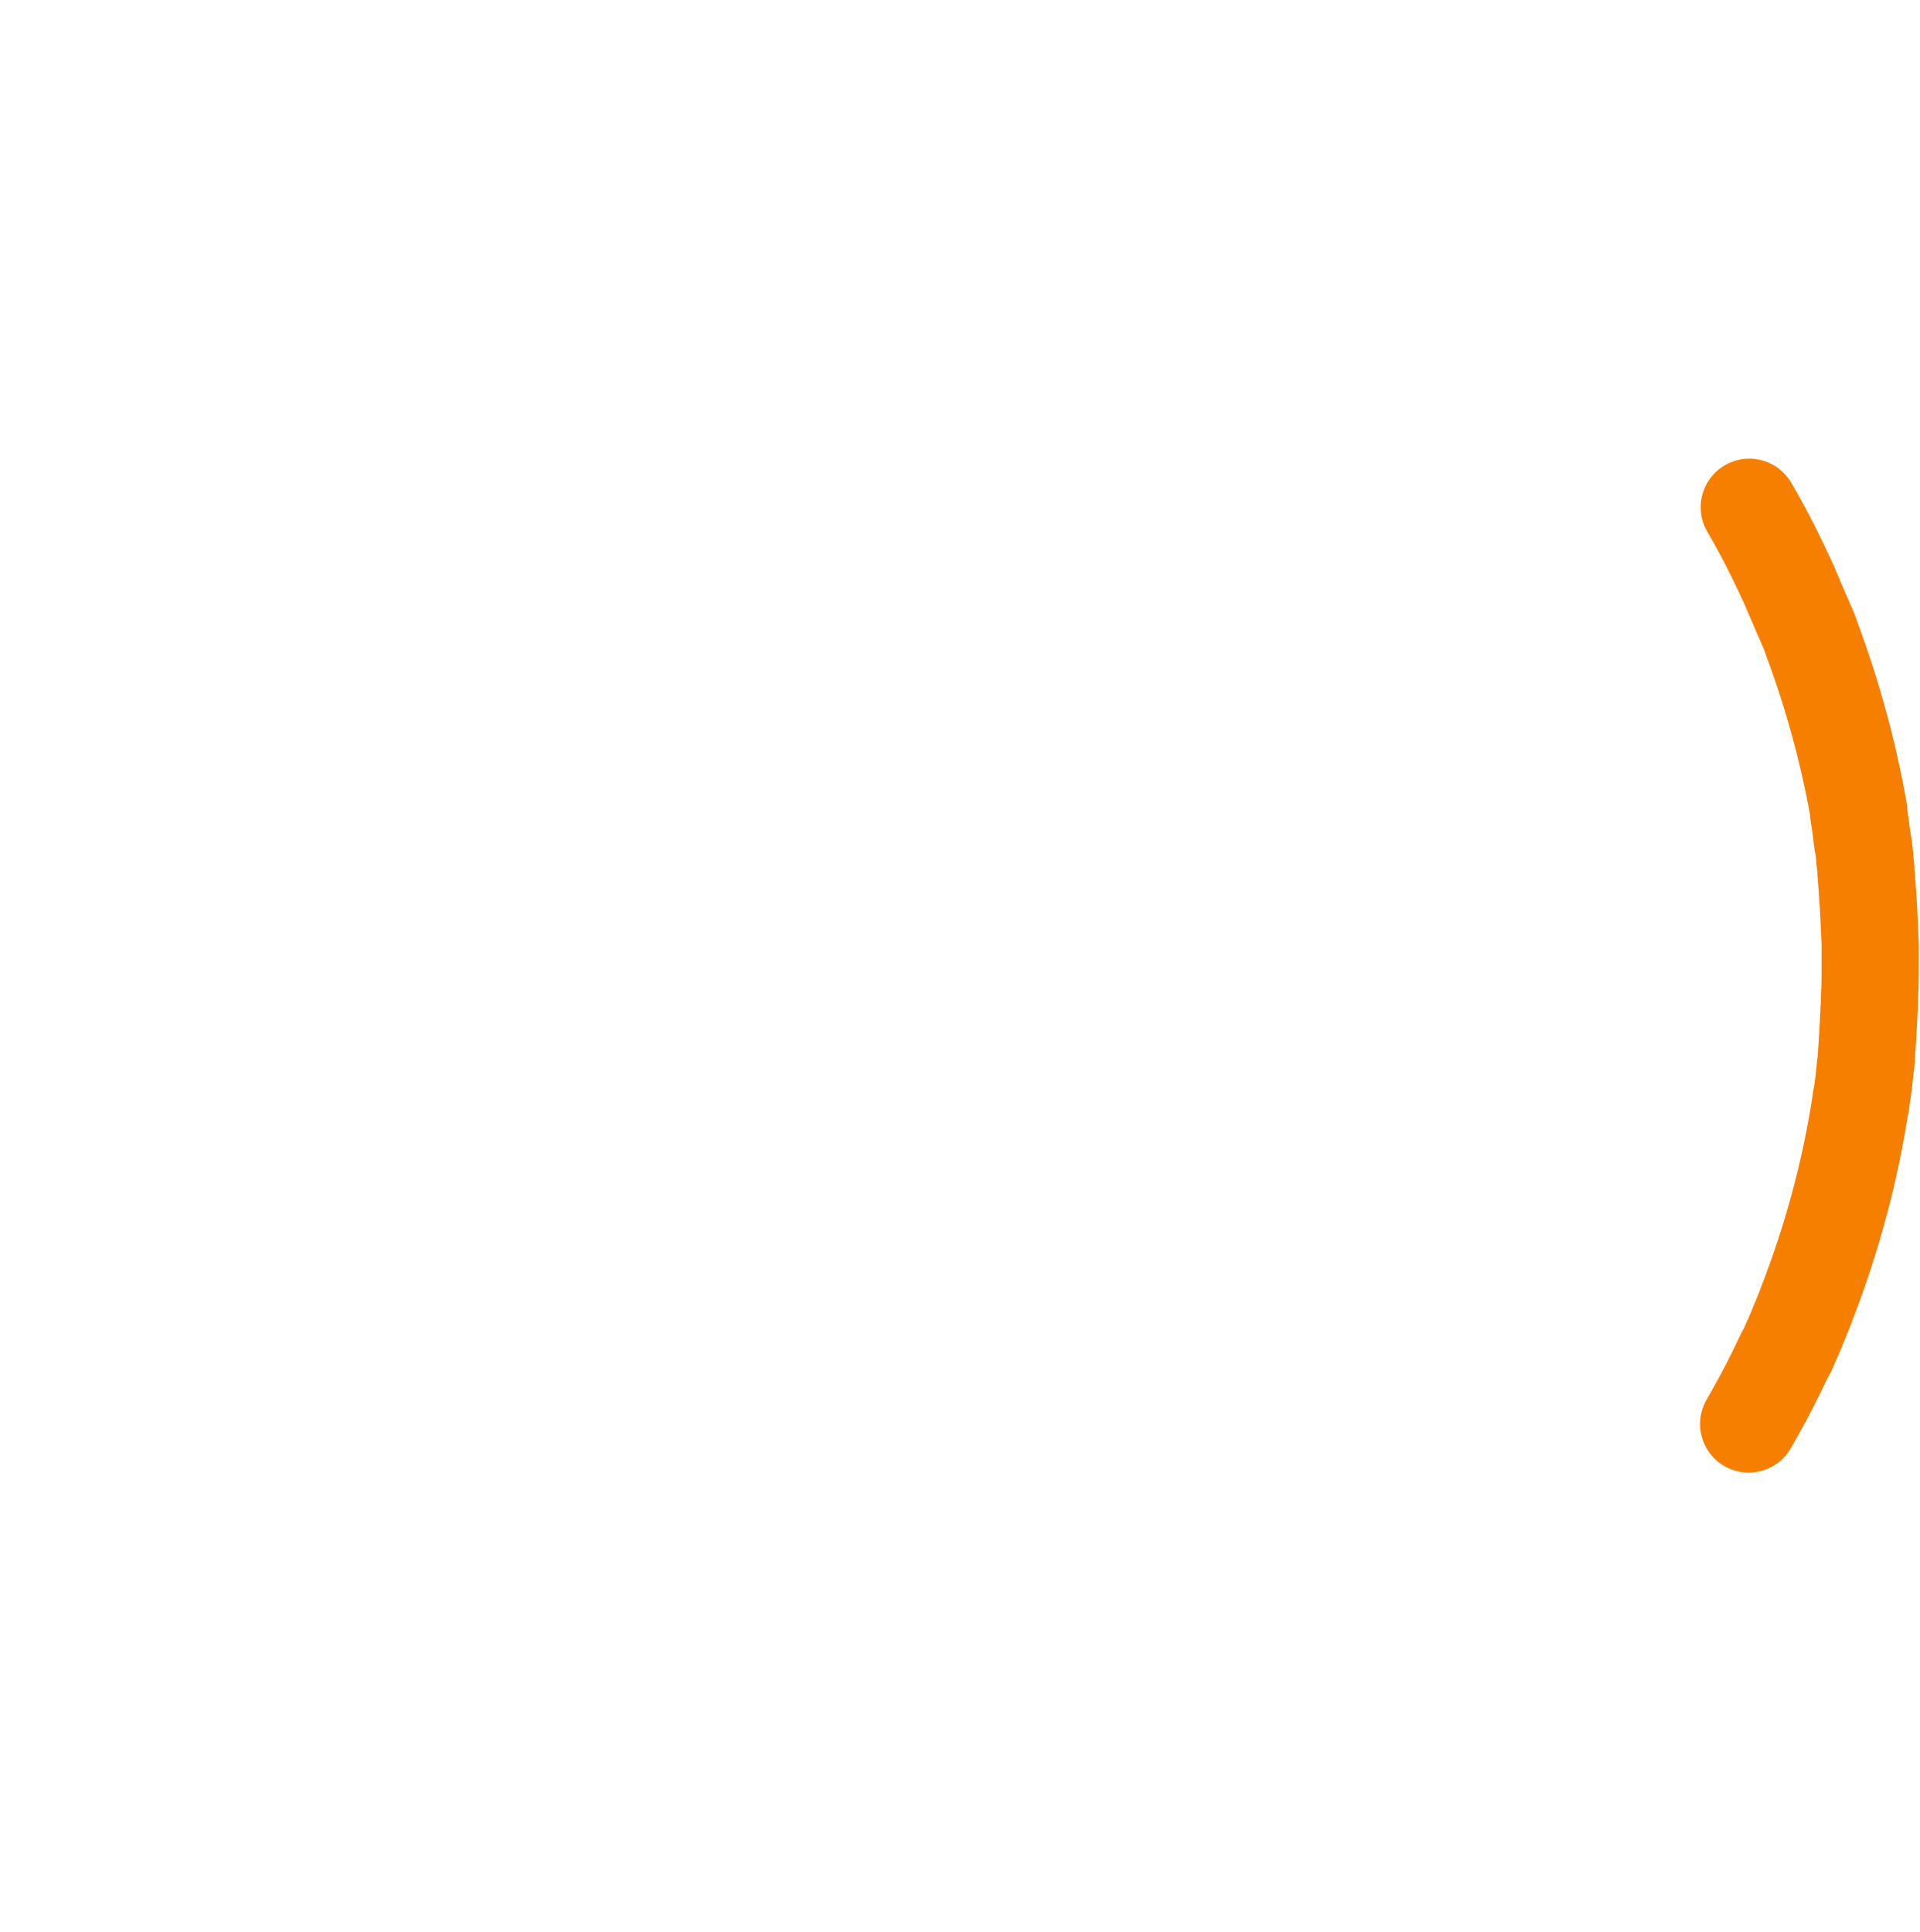 <?xml version="1.0" encoding="utf-8"?>
<!-- Generator: Adobe Illustrator 27.2.0, SVG Export Plug-In . SVG Version: 6.00 Build 0)  -->
<svg version="1.1" id="Layer_1" xmlns="http://www.w3.org/2000/svg" xmlns:xlink="http://www.w3.org/1999/xlink" x="0px" y="0px"
	 viewBox="0 0 316 318" style="enable-background:new 0 0 316 318;" xml:space="preserve">
<style type="text/css">
	.st0{fill:none;}
	.st1{fill:none;stroke:#F77F00;stroke-width:16;stroke-linecap:round;stroke-linejoin:round;stroke-miterlimit:10;}
</style>
<path class="st0" d="M158.6,149v10l-8.6-5"/>
<path class="st0" d="M21.7,79.5c1.7-3,3.5-5.9,5.4-8.7c0.6-0.9,1.3-1.9,1.9-2.8c0.3-0.5,0.6-0.9,1-1.4c0.3-0.4,0.6-0.8,0.8-1.2
	c0.4-0.5,0.7-1,1.1-1.5c0.4-0.5,0.8-1,1.2-1.5c0.4-0.5,0.8-1,1.2-1.5c0-0.1,0.1-0.2,0.2-0.3c0,0,0,0,0,0h0c0,0,0-0.1,0.1-0.1
	c0,0,0.1-0.1,0.1-0.1h0c0,0,0,0,0,0c0,0,0,0,0,0c0.8-1.1,1.7-2.1,2.6-3.2c0.5-0.6,1-1.2,1.5-1.7c0.2-0.2,0.4-0.5,0.7-0.8
	c0.2-0.2,0.4-0.5,0.7-0.8c0.3-0.4,0.7-0.8,1-1.2c0.2-0.2,0.4-0.5,0.6-0.7c0.3-0.3,0.6-0.7,0.9-1c0.3-0.4,0.7-0.8,1-1.1
	c0.5-0.6,1-1.1,1.6-1.7c1-1.1,2.1-2.2,3.2-3.2c0.5-0.5,1.1-1.1,1.6-1.6c0.4-0.4,0.8-0.7,1.1-1.1c0.3-0.3,0.6-0.6,1-0.9
	c0.1-0.1,0.2-0.2,0.4-0.3c0.1-0.1,0.2-0.2,0.3-0.2c0.6-0.6,1.3-1.2,2-1.8c0.1-0.1,0.2-0.2,0.4-0.3c0.7-0.6,1.3-1.1,2-1.7
	c1-0.8,2-1.6,3-2.4c0.8-0.7,1.6-1.3,2.4-1.9c0.5-0.4,1-0.8,1.5-1.2c0.5-0.4,1-0.8,1.5-1.1c0.4-0.3,0.8-0.6,1.2-0.9
	c0.4-0.3,0.9-0.6,1.4-1c0.9-0.6,1.8-1.3,2.8-1.9c0.7-0.5,1.4-0.9,2.1-1.4c0.2-0.2,0.5-0.3,0.7-0.5c0.5-0.3,1-0.6,1.4-0.9
	c0.2-0.1,0.4-0.3,0.6-0.4c0,0,0,0,0,0c0.5-0.3,1-0.6,1.5-0.9c0.7-0.5,1.5-0.9,2.2-1.3c1-0.6,2-1.1,3-1.7c2.7-1.5,5.4-2.9,8.2-4.2
	c0.1-0.1,0.2-0.1,0.3-0.1c0.3-0.2,0.6-0.3,0.9-0.4c0.6-0.3,1.2-0.6,1.8-0.8c0.7-0.3,1.4-0.6,2.2-1c0.4-0.2,0.8-0.4,1.3-0.6
	c0.6-0.3,1.2-0.5,1.9-0.8c0.8-0.3,1.6-0.6,2.3-0.9c0.7-0.3,1.4-0.5,2.1-0.8c1.2-0.5,2.4-0.9,3.7-1.3c0.6-0.2,1.2-0.4,1.8-0.6
	c0.6-0.2,1.2-0.4,1.8-0.6s1.2-0.4,1.8-0.6c0.8-0.3,1.7-0.5,2.6-0.8c0.7-0.2,1.3-0.4,2-0.6c0.6-0.2,1.3-0.3,1.9-0.5
	c0.4-0.1,0.8-0.2,1.2-0.3c0,0,0.1,0,0.1,0c0.5-0.1,1-0.2,1.4-0.3c1.1-0.3,2.3-0.5,3.4-0.8c0.2,0,0.4-0.1,0.7-0.2
	c0.6-0.1,1.3-0.3,1.9-0.4c0.6-0.1,1.3-0.2,1.9-0.4c0.6-0.1,1.3-0.2,1.9-0.3c0.1,0,0.2,0,0.4-0.1c0.3-0.1,0.7-0.1,1-0.2
	c0,0,0.1,0,0.1,0c0.1,0,0.3,0,0.4-0.1c0.8-0.1,1.6-0.2,2.4-0.4c0.7-0.1,1.4-0.2,2.1-0.3c1.6-0.2,3.2-0.4,4.7-0.6
	c0.6-0.1,1.2-0.1,1.8-0.2c4.7-0.4,9.4-0.6,14.2-0.6"/>
<path class="st0" d="M158.6,0c4.8,0,9.5,0.2,14.2,0.6c0.6,0.1,1.2,0.1,1.8,0.2c1.6,0.2,3.2,0.3,4.7,0.6c0.7,0.1,1.4,0.2,2.1,0.3
	c0.8,0.1,1.6,0.2,2.4,0.4c10.1,1.6,20,4.3,29.6,7.8c0.1,0,0.2,0.1,0.2,0.1c0,0,0.1,0,0.1,0c0.1,0,0.1,0.1,0.2,0.1
	c0.6,0.2,1.3,0.5,1.9,0.7c0.3,0.1,0.6,0.2,0.9,0.4c0.5,0.2,1,0.4,1.4,0.6c0.2,0.1,0.3,0.1,0.5,0.2c0.4,0.2,0.9,0.4,1.4,0.6
	c0.3,0.1,0.7,0.3,1,0.4c0.1,0,0.2,0.1,0.3,0.1c0.6,0.3,1.3,0.6,2,0.9c0.1,0,0.1,0.1,0.2,0.1c0.7,0.3,1.4,0.7,2.2,1
	c0.1,0.1,0.2,0.1,0.4,0.2c0.8,0.4,1.6,0.8,2.4,1.2c0.1,0,0.2,0.1,0.2,0.1c1.1,0.6,2.3,1.2,3.4,1.8c0.9,0.5,1.8,0.9,2.6,1.4
	c1,0.5,2,1.1,3,1.7c1.5,0.9,2.9,1.8,4.4,2.6c0.7,0.5,1.4,0.9,2.1,1.4c0,0,0.1,0,0.1,0.1c0.7,0.4,1.4,0.9,2,1.3
	c0.9,0.6,1.9,1.3,2.8,1.9c0.4,0.3,0.9,0.6,1.4,1c0.1,0,0.1,0.1,0.2,0.1c0.3,0.2,0.6,0.5,1,0.7c0.2,0.1,0.4,0.3,0.6,0.4
	c0.3,0.2,0.6,0.5,1,0.7c0.5,0.4,1,0.8,1.5,1.2c0.7,0.5,1.4,1.1,2.1,1.6c0.1,0.1,0.2,0.2,0.3,0.2c0.1,0.1,0.2,0.2,0.3,0.3
	c9.3,7.5,17.7,16,25.1,25.4c0.5,0.7,1.1,1.4,1.6,2.1c0.4,0.5,0.8,1,1.1,1.5s0.8,1,1.1,1.5c0.3,0.4,0.6,0.8,0.8,1.2
	c0.3,0.4,0.6,0.9,1,1.4c0.6,0.9,1.3,1.9,1.9,2.8c1.9,2.8,3.7,5.7,5.4,8.7"/>
<path class="st1" d="M287.9,83.5c2.3,3.9,4.3,7.9,6.2,12c0.2,0.5,0.5,1,0.7,1.6c0.6,1.4,1.2,2.8,1.8,4.2c0.3,0.6,0.5,1.2,0.8,1.8
	c0.3,0.7,0.6,1.4,0.8,2.1c3.4,9.1,6,18.6,7.7,28.2c0,0.1,0,0.2,0,0.2c0,0,0,0.1,0,0.1c0,0.1,0,0.1,0,0.2c0.1,0.6,0.2,1.3,0.3,1.9
	c0,0.3,0.1,0.6,0.1,0.9c0.1,0.5,0.1,1,0.2,1.5c0,0.2,0,0.3,0.1,0.5c0.1,0.5,0.1,0.9,0.2,1.4c0,0.3,0.1,0.7,0.1,1c0,0.1,0,0.2,0,0.3
	c0.1,0.7,0.2,1.4,0.2,2c0,0.1,0,0.1,0,0.2c0.1,0.8,0.1,1.5,0.2,2.3c0,0.1,0,0.3,0,0.4c0.1,0.9,0.1,1.7,0.2,2.6c0,0.1,0,0.2,0,0.3
	c0.1,1.2,0.1,2.4,0.2,3.7c0,0.9,0.1,1.9,0.1,2.8c0,1.1,0,2.2,0,3.3c0,1.6,0,3.3-0.1,4.9c0,0.8,0,1.6-0.1,2.4c0,0,0,0.1,0,0.1
	c0,0.8-0.1,1.5-0.1,2.3c-0.1,1.1-0.1,2.2-0.2,3.2c0,0.5-0.1,1.1-0.1,1.6c0,0.1,0,0.2,0,0.2c0,0.4-0.1,0.8-0.1,1.1
	c0,0.2,0,0.4-0.1,0.7c0,0.4-0.1,0.8-0.1,1.1c-0.1,0.6-0.1,1.2-0.2,1.8c-0.1,0.8-0.2,1.7-0.4,2.5c0,0.1,0,0.2,0,0.4
	c0,0.1,0,0.3-0.1,0.4c-1.7,11.2-4.7,22.2-8.8,32.8c-0.3,0.8-0.6,1.6-0.9,2.3c-0.2,0.6-0.5,1.1-0.7,1.7c-0.2,0.6-0.5,1.1-0.7,1.7
	c-0.2,0.4-0.4,0.8-0.6,1.3c-0.2,0.5-0.4,1-0.7,1.4c-0.5,1-0.9,1.9-1.4,2.9c-1.4,2.9-3,5.8-4.6,8.6"/>
<path class="st0" d="M158.6,167.6V159l7.4,4.3"/>
<path class="st0" d="M295.5,238.5c-1.7,3-3.5,5.9-5.4,8.7c-0.6,0.9-1.3,1.9-1.9,2.8c-0.3,0.5-0.6,0.9-1,1.4
	c-0.3,0.4-0.6,0.8-0.8,1.2c-0.2,0.3-0.4,0.5-0.6,0.8s-0.4,0.5-0.6,0.8c-0.4,0.5-0.8,1-1.1,1.5c-0.2,0.2-0.4,0.5-0.5,0.7
	c-0.4,0.5-0.7,0.9-1.1,1.4c-7.4,9.4-15.8,17.9-25.1,25.4c-0.2,0.1-0.4,0.3-0.5,0.4c-1.1,0.9-2.3,1.8-3.4,2.7
	c-0.1,0.1-0.2,0.1-0.3,0.2c-0.1,0.1-0.3,0.2-0.4,0.3c-2.8,2.1-5.6,4-8.4,5.9c0,0-0.1,0-0.1,0.1c-0.6,0.4-1.2,0.8-1.8,1.2
	c-0.1,0.1-0.2,0.1-0.4,0.2c-1.4,0.9-2.9,1.8-4.4,2.6c-2.9,1.7-5.8,3.2-8.7,4.7c-0.4,0.2-0.7,0.4-1,0.5c-0.6,0.3-1.3,0.6-1.9,0.9
	c-0.1,0-0.2,0.1-0.4,0.2c-0.7,0.3-1.4,0.7-2.2,1c-0.7,0.3-1.4,0.6-2.2,1c-0.1,0-0.2,0.1-0.3,0.1c-0.3,0.1-0.7,0.3-1,0.4
	c-0.4,0.2-0.9,0.4-1.4,0.6c-0.2,0.1-0.3,0.1-0.5,0.2c-0.1,0-0.2,0.1-0.3,0.1c-0.7,0.3-1.4,0.5-2.1,0.8c-0.7,0.3-1.4,0.5-2.1,0.8
	c-0.1,0-0.2,0.1-0.4,0.1c-8.4,3.1-17,5.5-25.8,7.1c-1.2,0.2-2.5,0.5-3.8,0.7c-0.1,0-0.2,0-0.3,0c-0.7,0.1-1.4,0.2-2.1,0.3
	c-0.3,0-0.6,0.1-0.9,0.1c-0.4,0-0.8,0.1-1.1,0.1c-1.6,0.2-3.2,0.4-4.7,0.6c-0.6,0-1.2,0.1-1.8,0.2c-0.2,0-0.4,0-0.6,0
	c-1.1,0.1-2.2,0.2-3.4,0.2c-3.4,0.2-6.8,0.3-10.2,0.3"/>
<path class="st0" d="M158.6,318c-4.8,0-9.5-0.2-14.2-0.6c-0.6,0-1.2-0.1-1.8-0.2c-1.6-0.2-3.2-0.4-4.7-0.6c-0.4,0-0.8-0.1-1.1-0.1
	c-1-0.1-2-0.3-3-0.5c-0.1,0-0.2,0-0.3,0c-1.2-0.2-2.5-0.4-3.8-0.7c-8.8-1.6-17.4-4-25.8-7.1c-0.1,0-0.2-0.1-0.4-0.1
	c-0.7-0.3-1.4-0.5-2.1-0.8c-0.3-0.1-0.6-0.2-0.9-0.4c-0.5-0.2-1-0.4-1.4-0.6c-0.2-0.1-0.3-0.1-0.5-0.2c-0.4-0.2-0.9-0.4-1.4-0.6
	c-0.3-0.1-0.7-0.3-1-0.4c-0.1,0-0.2-0.1-0.3-0.1c-0.7-0.3-1.4-0.6-2.2-1c-0.7-0.3-1.4-0.7-2.2-1c-0.1,0-0.2-0.1-0.4-0.2
	c-0.9-0.4-1.8-0.9-2.7-1.3c-0.1,0-0.2-0.1-0.3-0.1c-2.9-1.5-5.8-3-8.7-4.7c-1.5-0.9-2.9-1.8-4.4-2.6c-0.1-0.1-0.2-0.1-0.3-0.2
	c-0.6-0.4-1.2-0.8-1.8-1.2c-0.7-0.5-1.4-0.9-2.1-1.4c-0.9-0.6-1.9-1.3-2.8-1.9c-0.4-0.3-0.9-0.6-1.4-1c-0.4-0.3-0.8-0.6-1.2-0.9
	c-0.4-0.3-0.8-0.5-1.1-0.8c-0.1-0.1-0.3-0.2-0.4-0.3c-0.5-0.4-1-0.8-1.5-1.2c-0.2-0.2-0.5-0.4-0.8-0.6c-0.4-0.3-0.9-0.7-1.3-1
	c0,0-0.1,0-0.1-0.1c-9.5-7.6-18.1-16.2-25.6-25.8c-0.5-0.7-1.1-1.4-1.6-2.1c-0.4-0.5-0.8-1-1.1-1.5c-0.4-0.5-0.8-1-1.1-1.5
	c-0.3-0.4-0.6-0.8-0.8-1.2c-0.3-0.4-0.6-0.9-1-1.4c-0.6-0.9-1.3-1.9-1.9-2.8c-1.9-2.8-3.7-5.7-5.4-8.7"/>
<path class="st0" d="M21.7,238.5c-1.7-2.9-3.2-5.8-4.7-8.8c-0.2-0.4-0.4-0.7-0.5-1.1c-0.3-0.6-0.6-1.3-0.9-2
	c-0.1-0.1-0.1-0.2-0.2-0.4c-0.3-0.7-0.7-1.4-1-2.2c-0.3-0.7-0.6-1.4-1-2.2c0-0.1-0.1-0.2-0.1-0.3c-0.3-0.7-0.6-1.3-0.8-2
	c-0.1-0.3-0.2-0.6-0.4-0.9c-0.3-0.8-0.6-1.6-0.9-2.4c-0.3-0.7-0.5-1.4-0.8-2.1c0-0.1-0.1-0.2-0.1-0.4c-3.1-8.4-5.5-17.1-7.1-25.9
	c-0.2-1.3-0.5-2.5-0.7-3.8c-0.1-0.8-0.2-1.6-0.4-2.4c-0.1-0.7-0.2-1.4-0.3-2.1c-0.2-1.6-0.4-3.2-0.6-4.8c0-0.6-0.1-1.2-0.2-1.8
	c-0.4-4.7-0.6-9.5-0.6-14.3s0.2-9.6,0.6-14.2c0-0.6,0.1-1.2,0.2-1.8c0.2-1.6,0.4-3.2,0.6-4.8c0.2-1.4,0.4-2.8,0.6-4.2
	c0-0.1,0-0.2,0-0.3c0.2-1.3,0.4-2.5,0.7-3.8c1.6-8.8,4-17.5,7.1-25.9c0-0.1,0.1-0.2,0.1-0.4c0.3-0.7,0.5-1.4,0.8-2.1
	c0.3-0.7,0.5-1.4,0.8-2.1c0-0.1,0.1-0.2,0.1-0.3c0.1-0.3,0.2-0.6,0.4-0.9c0.3-0.7,0.5-1.3,0.8-2c0-0.1,0.1-0.2,0.1-0.3
	c0.3-0.7,0.6-1.5,1-2.2c0.3-0.7,0.7-1.5,1-2.2c0.1-0.1,0.1-0.2,0.2-0.4c0.4-0.9,0.9-1.8,1.3-2.7c0-0.1,0.1-0.2,0.1-0.3
	c1.5-2.9,3-5.9,4.7-8.8"/>
</svg>
